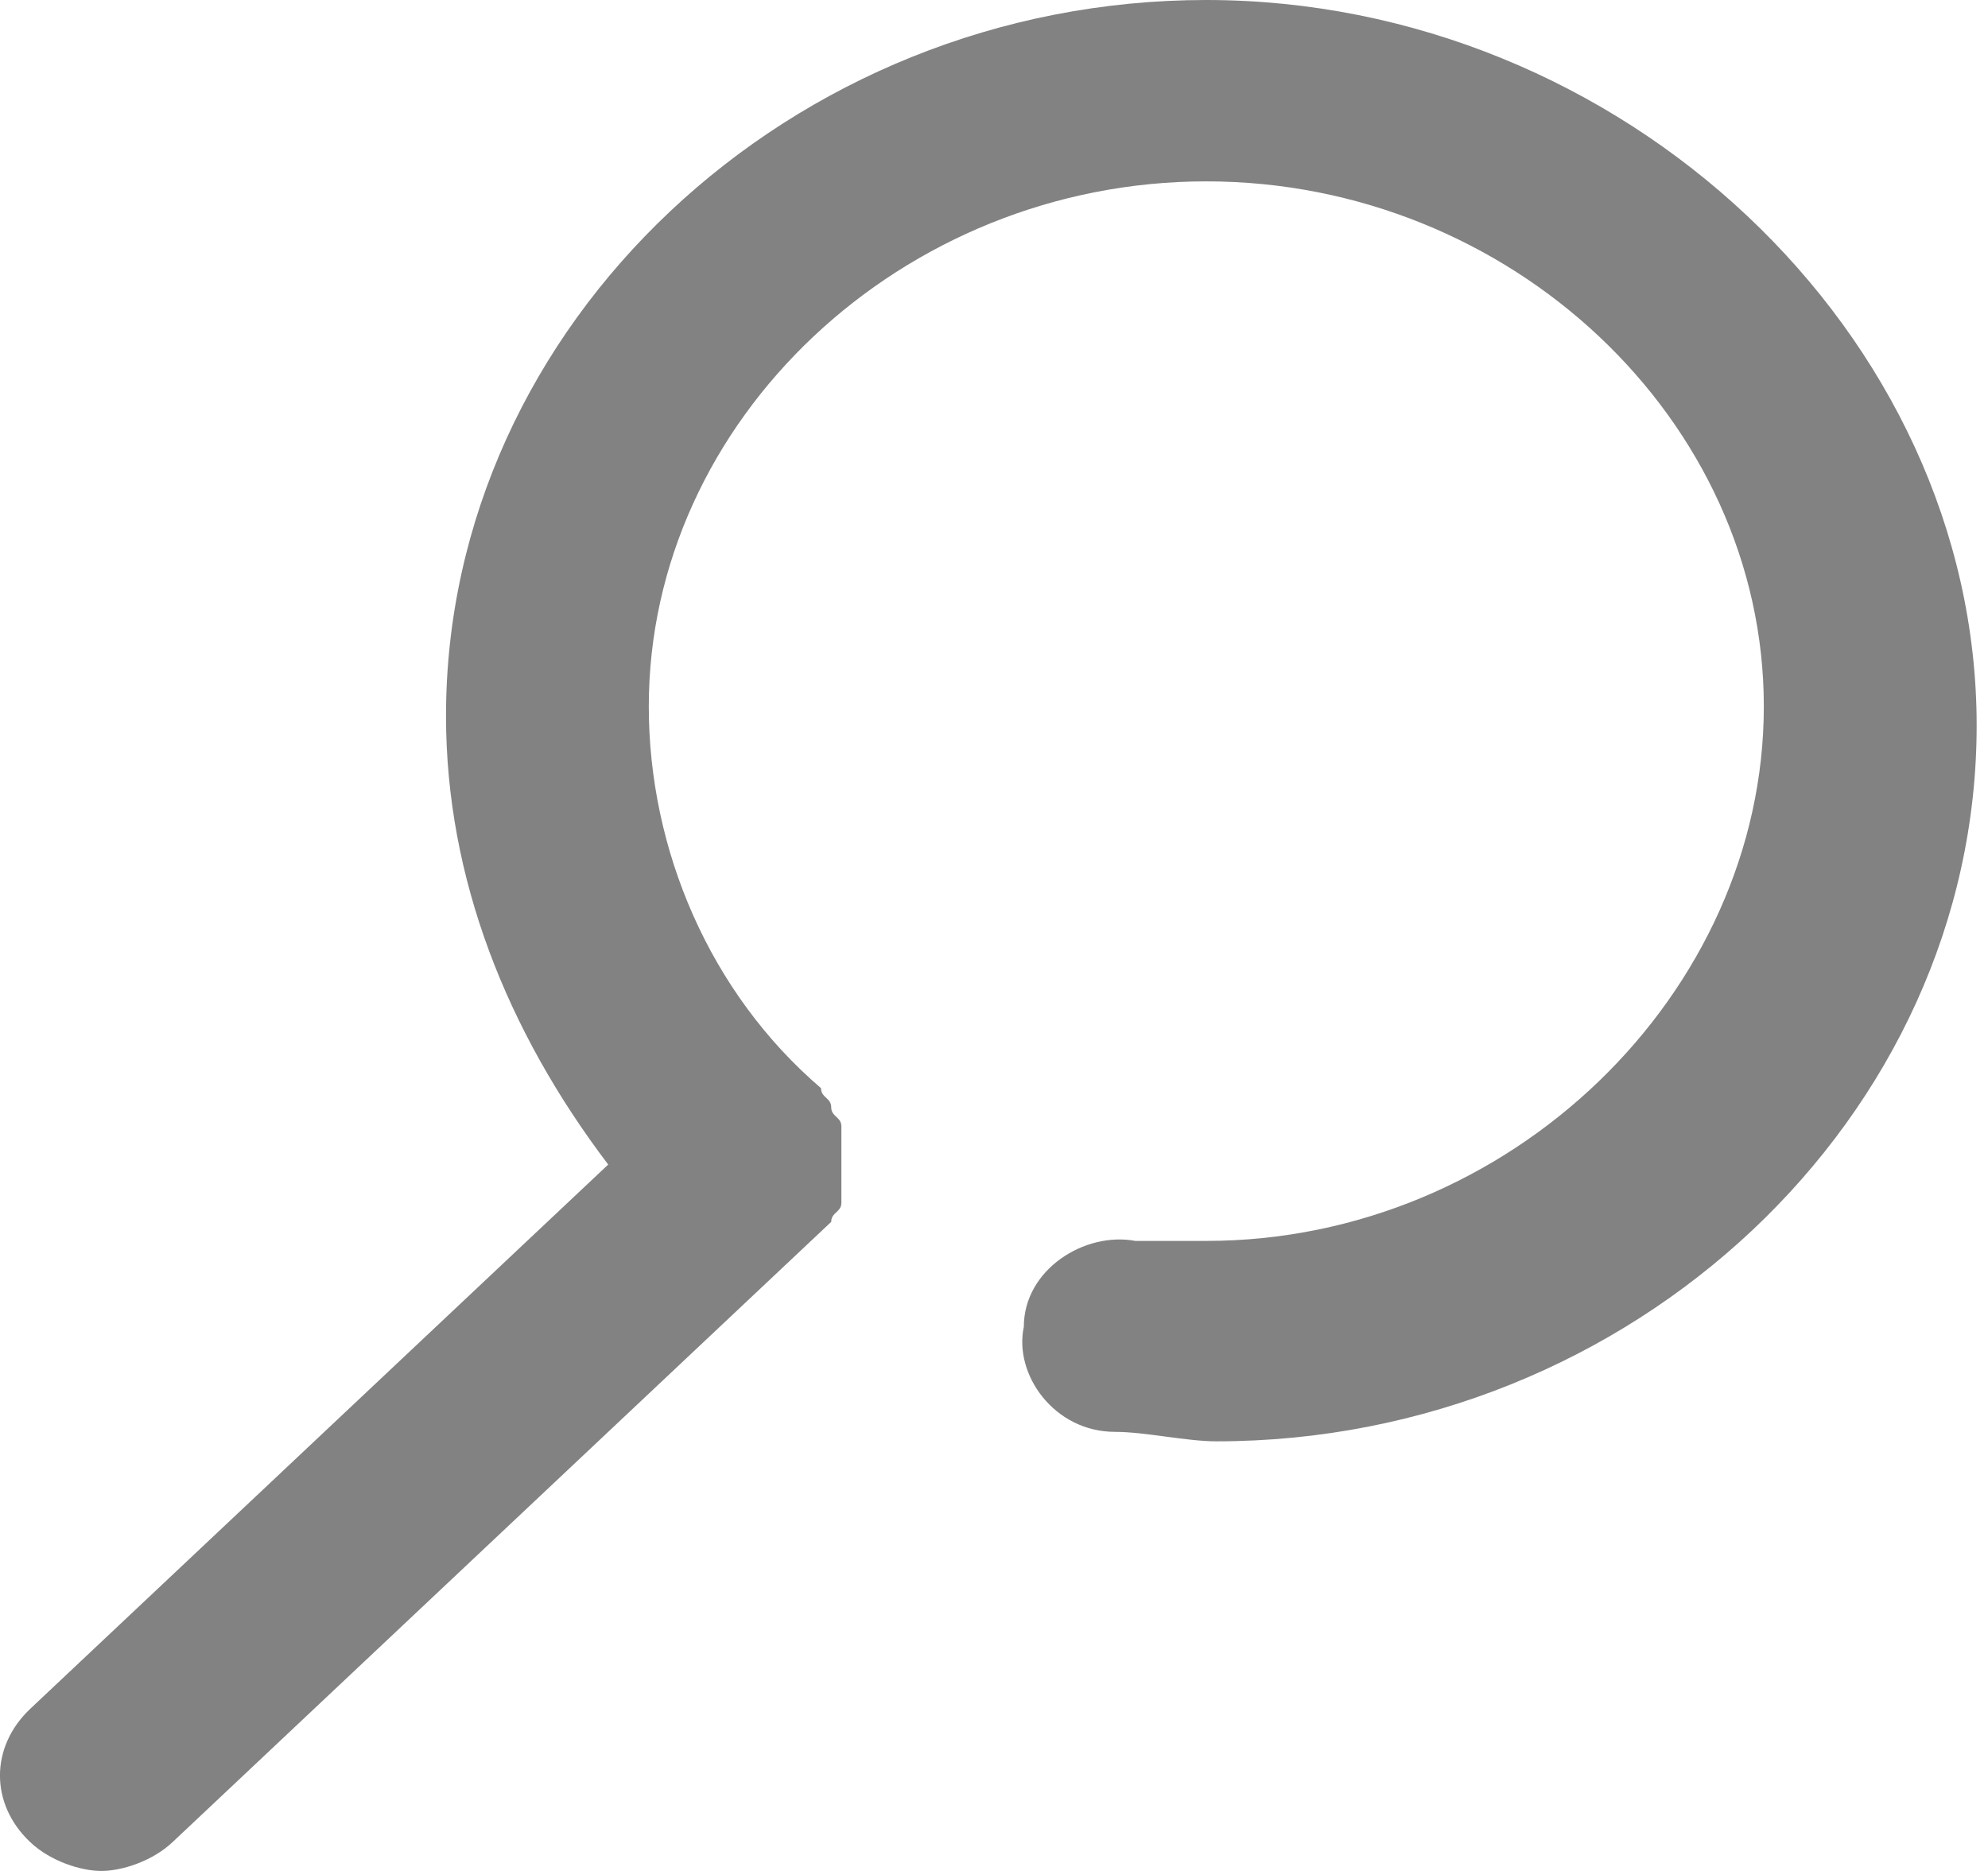 <svg width="17" height="16" viewBox="0 0 17 16" fill="none" xmlns="http://www.w3.org/2000/svg">
<path d="M10.315 0C6.761 0 3.814 2.776 3.814 6.122C3.814 7.51 4.334 8.816 5.201 9.959L0.26 14.612C-0.087 14.939 -0.087 15.429 0.26 15.755C0.433 15.918 0.693 16 0.867 16C1.04 16 1.3 15.918 1.474 15.755L7.021 10.531L7.108 10.449C7.108 10.367 7.195 10.367 7.195 10.286C7.195 10.204 7.195 10.204 7.195 10.122C7.195 10.041 7.195 10.041 7.195 9.959C7.195 9.878 7.195 9.878 7.195 9.796C7.195 9.714 7.195 9.714 7.195 9.633C7.195 9.551 7.108 9.551 7.108 9.469C7.108 9.388 7.021 9.388 7.021 9.306C6.068 8.49 5.548 7.265 5.548 6.041C5.548 3.592 7.715 1.551 10.315 1.551C12.916 1.551 15.083 3.592 15.083 6.041C15.083 8.49 12.916 10.612 10.315 10.612C10.055 10.612 9.882 10.612 9.709 10.612C9.275 10.531 8.755 10.857 8.755 11.347C8.668 11.755 9.015 12.245 9.535 12.245C9.795 12.245 10.142 12.326 10.402 12.326C13.956 12.326 16.903 9.551 16.903 6.204C16.903 2.857 13.869 0 10.315 0Z" fill="#828282"/>
</svg>
